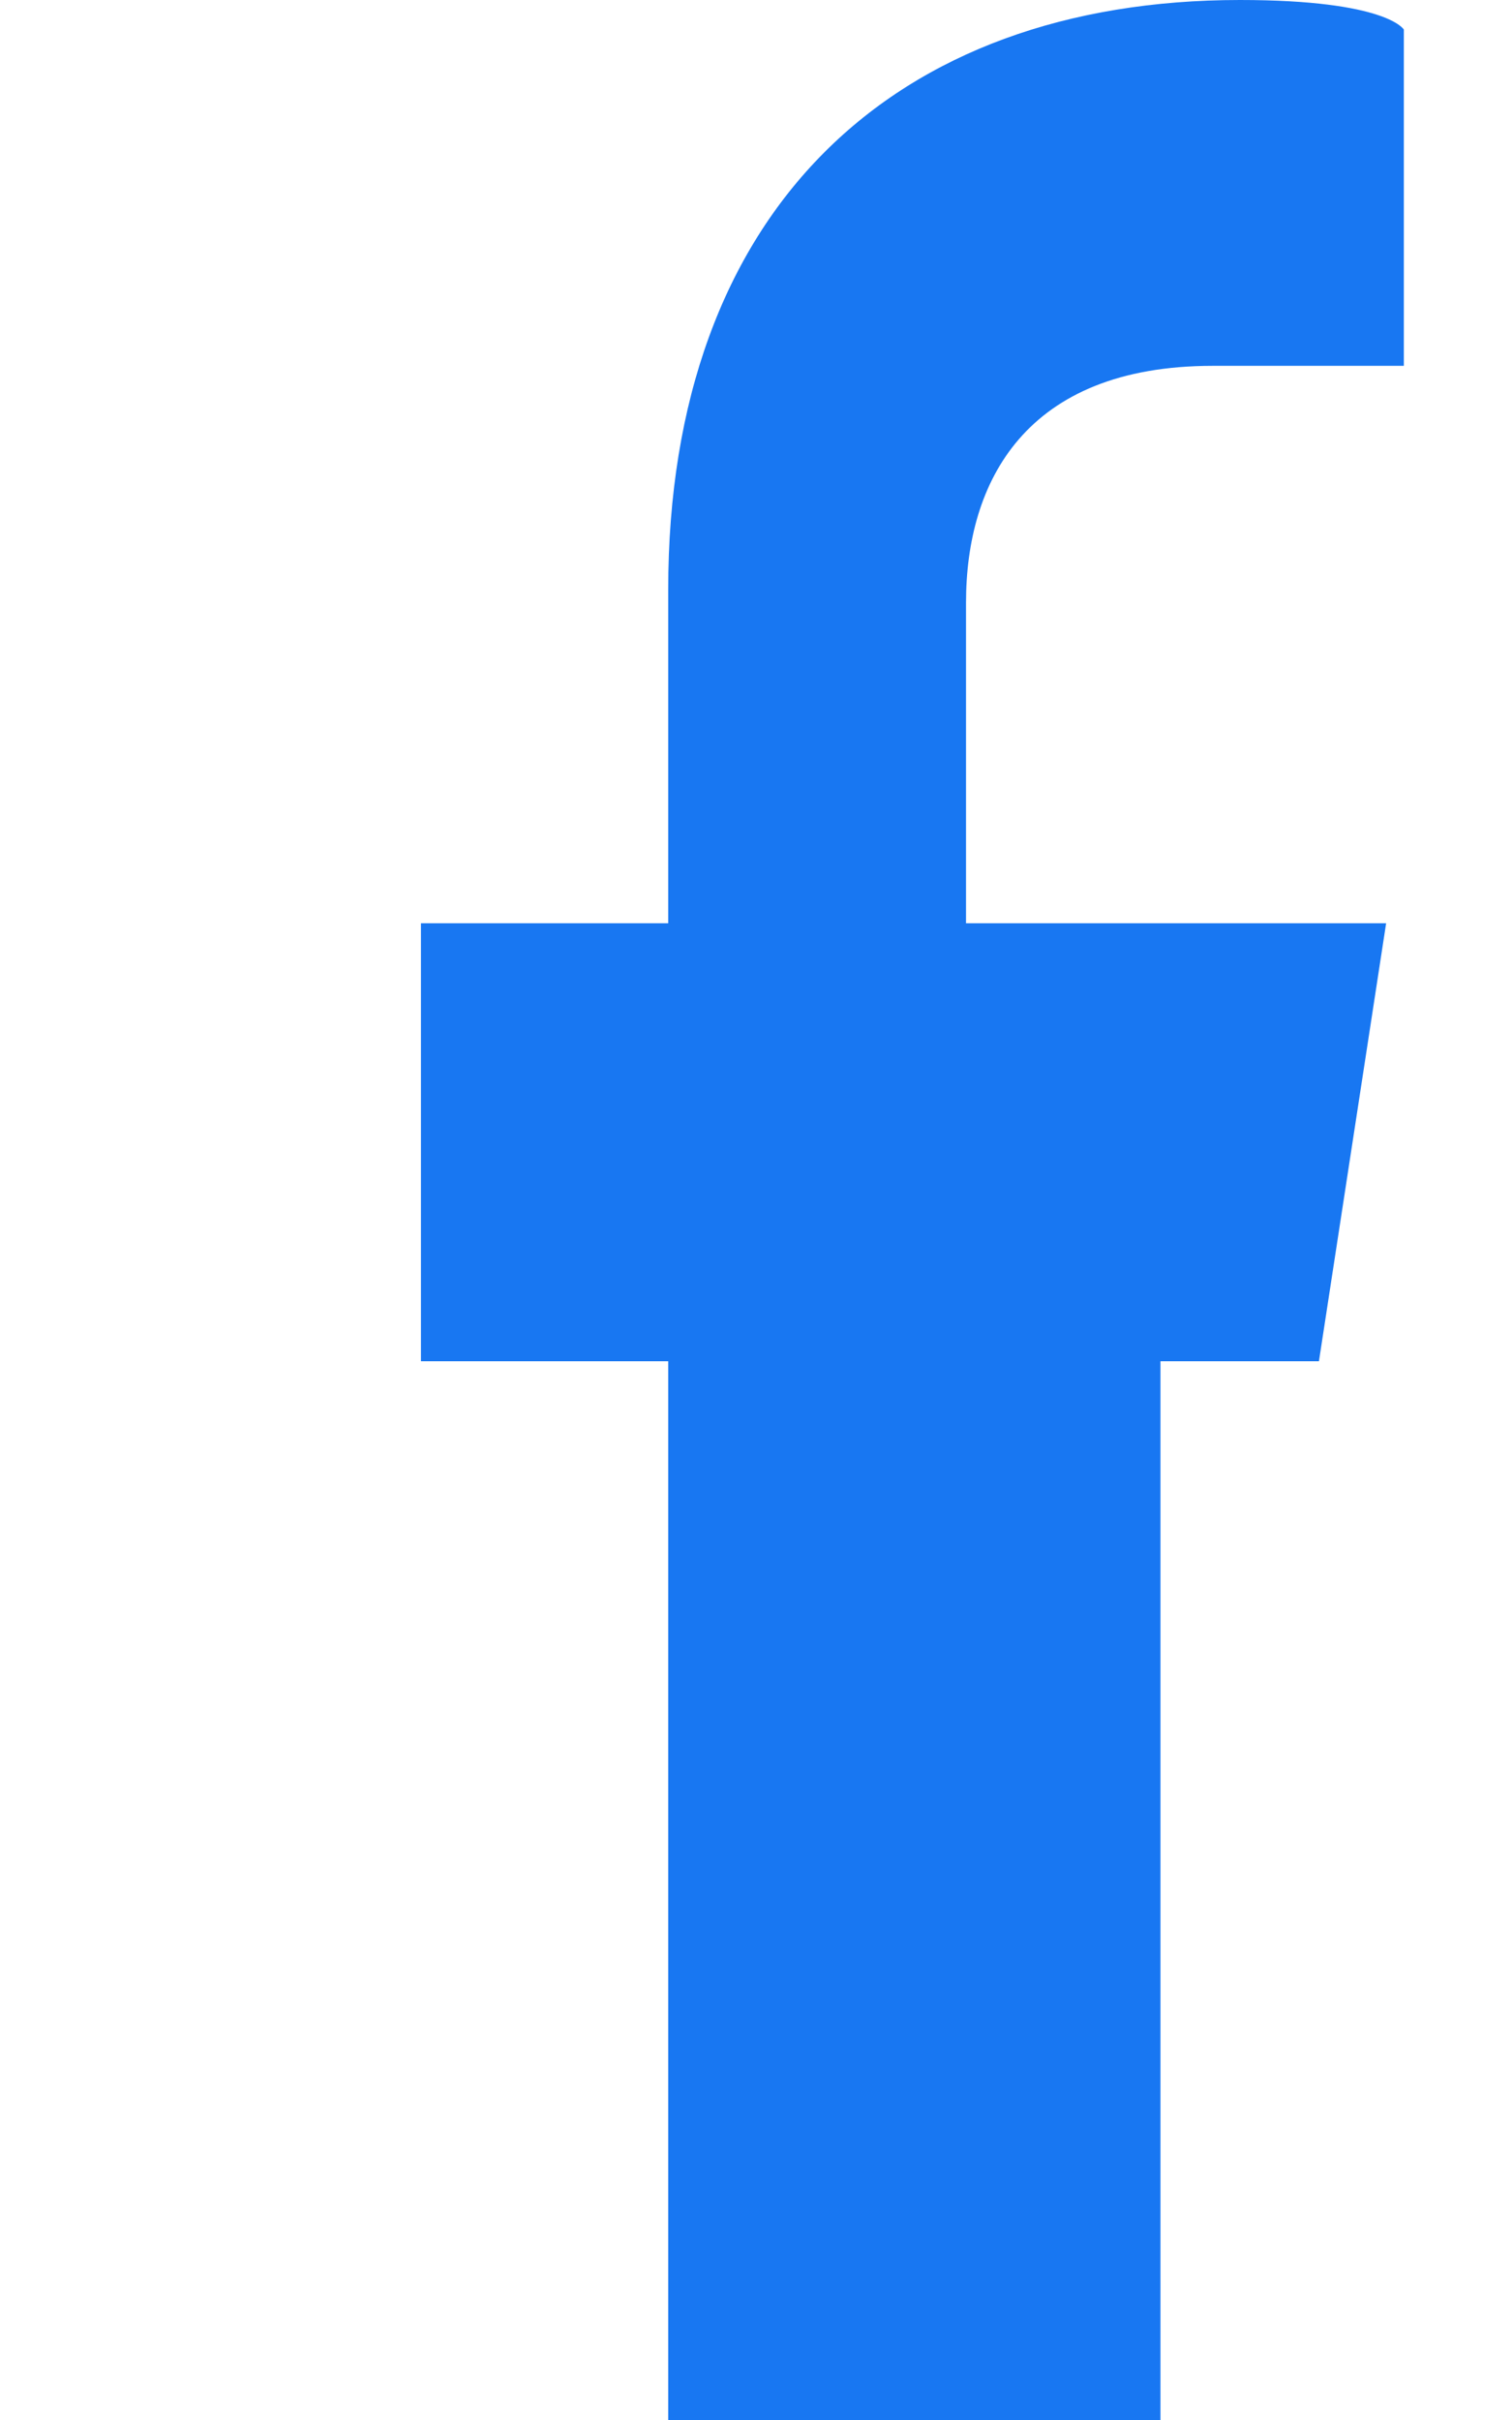 <svg xmlns="http://www.w3.org/2000/svg" viewBox="0 0 320 512" fill="#1877F2">
  <path d="M279.14 288l14.22-92.66h-88.91V127.46c0-25.35 12.42-50.06 52.24-50.06h40.42V6.26S293.6 0 262.42 0c-73.22 0-121 44.38-121 124.72v70.62H89.09V288h52.33v224h104.18V288z"/>
</svg>
